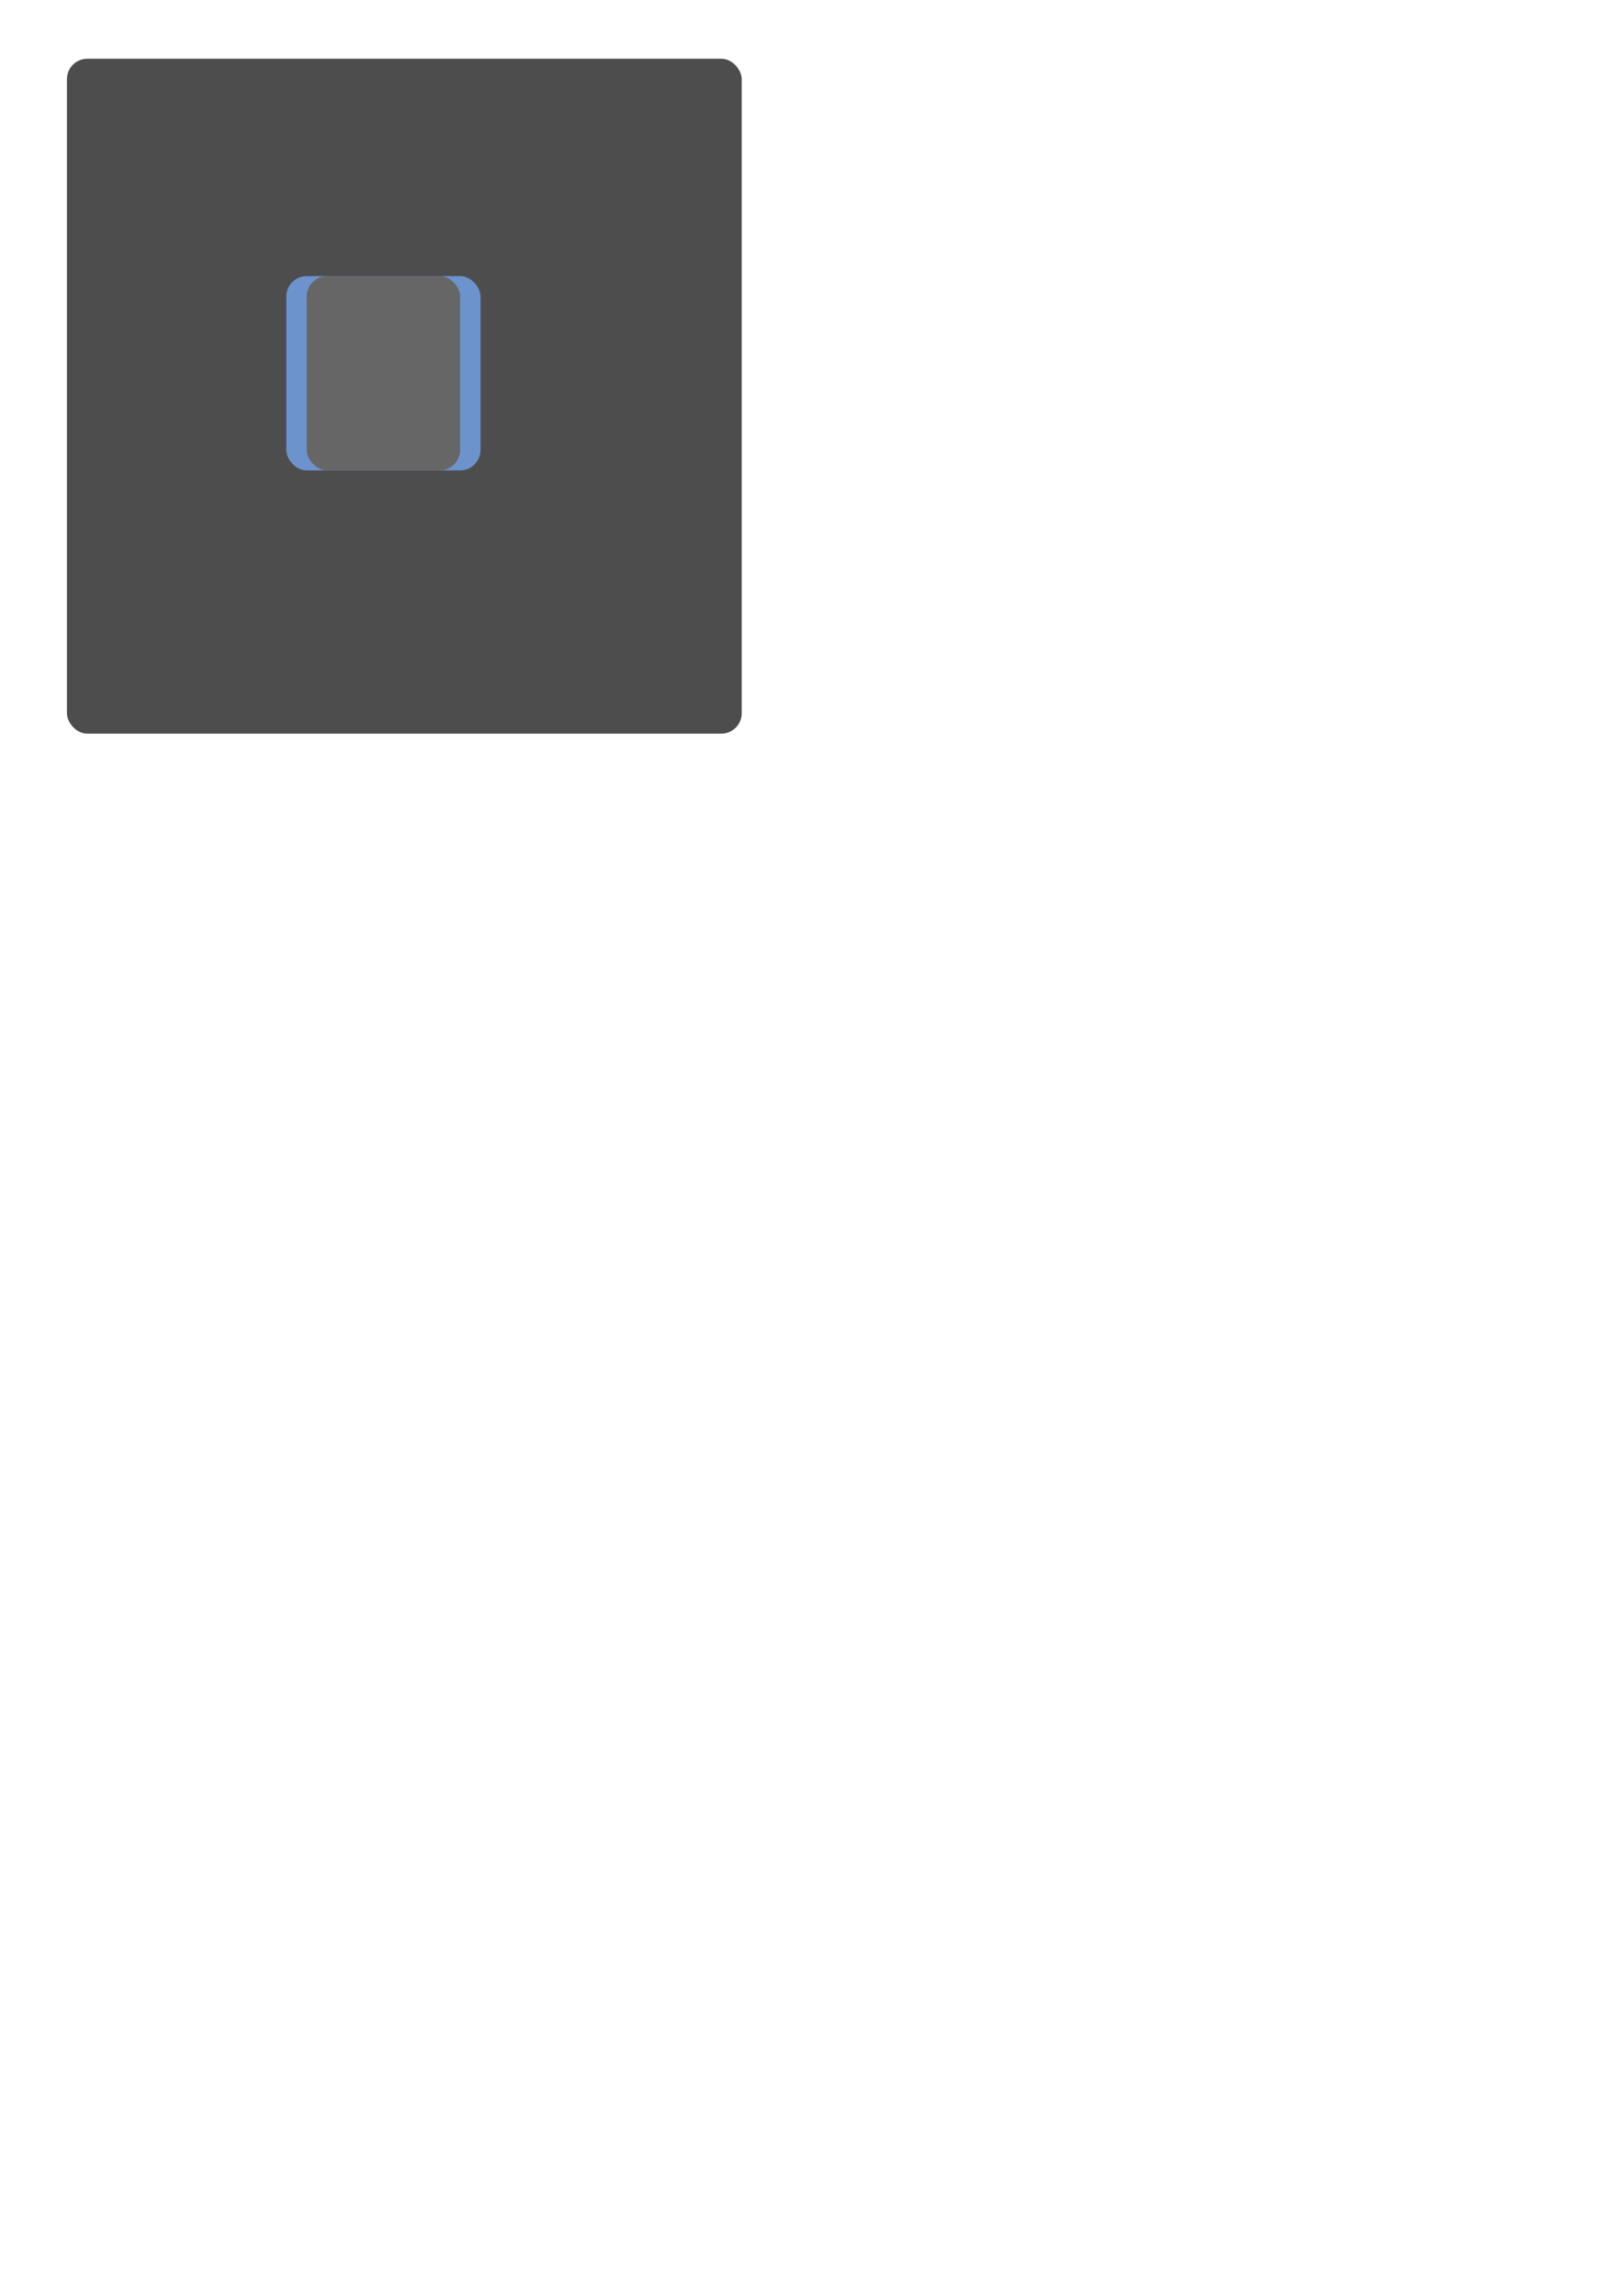 <?xml version="1.0" encoding="UTF-8" standalone="no"?>
<svg
   xmlns:dc="http://purl.org/dc/elements/1.1/"
   xmlns:cc="http://creativecommons.org/ns#"
   xmlns:rdf="http://www.w3.org/1999/02/22-rdf-syntax-ns#"
   xmlns:svg="http://www.w3.org/2000/svg"
   xmlns="http://www.w3.org/2000/svg"
   xmlns:sodipodi="http://sodipodi.sourceforge.net/DTD/sodipodi-0.dtd"
   xmlns:inkscape="http://www.inkscape.org/namespaces/inkscape"
   width="210mm"
   height="297mm"
   viewBox="0 0 210 297"
   version="1.1"
   id="svg8"
   inkscape:version="1.0.1 (0767f8302a, 2020-10-17)"
   sodipodi:docname="Editor.svg">
  <defs
     id="defs2" />
  <sodipodi:namedview
     id="base"
     pagecolor="#ffffff"
     bordercolor="#666666"
     borderopacity="1.0"
     inkscape:pageopacity="0.0"
     inkscape:pageshadow="2"
     inkscape:zoom="1.979899"
     inkscape:cx="178.6872"
     inkscape:cy="195.0213"
     inkscape:document-units="mm"
     inkscape:current-layer="layer1"
     inkscape:document-rotation="0"
     showgrid="true"
     inkscape:snap-bbox="true"
     inkscape:object-paths="false"
     inkscape:snap-smooth-nodes="false"
     inkscape:window-width="1556"
     inkscape:window-height="1016"
     inkscape:window-x="220"
     inkscape:window-y="150"
     inkscape:window-maximized="0">
    <inkscape:grid
       type="xygrid"
       id="grid835" />
  </sodipodi:namedview>
  <g
     inkscape:label="Layer 1"
     inkscape:groupmode="layer"
     id="layer1">
    <rect
       style="fill:#4d4d4d;fill-opacity:1;stroke-width:13.229;stroke-opacity:0;stop-color:#000000"
       id="rect839"
       width="87.312"
       height="87.312"
       x="8.659"
       y="7.598"
       ry="2.646" />
    <rect
       style="fill:#6d93cd;fill-opacity:1;stroke-width:13.229;stroke-opacity:0;stop-color:#000000"
       id="rect833"
       width="25.135"
       height="25.135"
       x="37.042"
       y="35.719"
       ry="2.646"
       inkscape:export-xdpi="60.63158"
       inkscape:export-ydpi="60.63158" />
    <rect
       style="fill:#666666;fill-opacity:1;stroke-width:13.229;stroke-opacity:0;stop-color:#000000"
       id="rect837"
       width="19.844"
       height="25.135"
       x="39.688"
       y="35.719"
       ry="2.646"
       inkscape:export-xdpi="60.63158"
       inkscape:export-ydpi="60.63158" />
  </g>
</svg>
